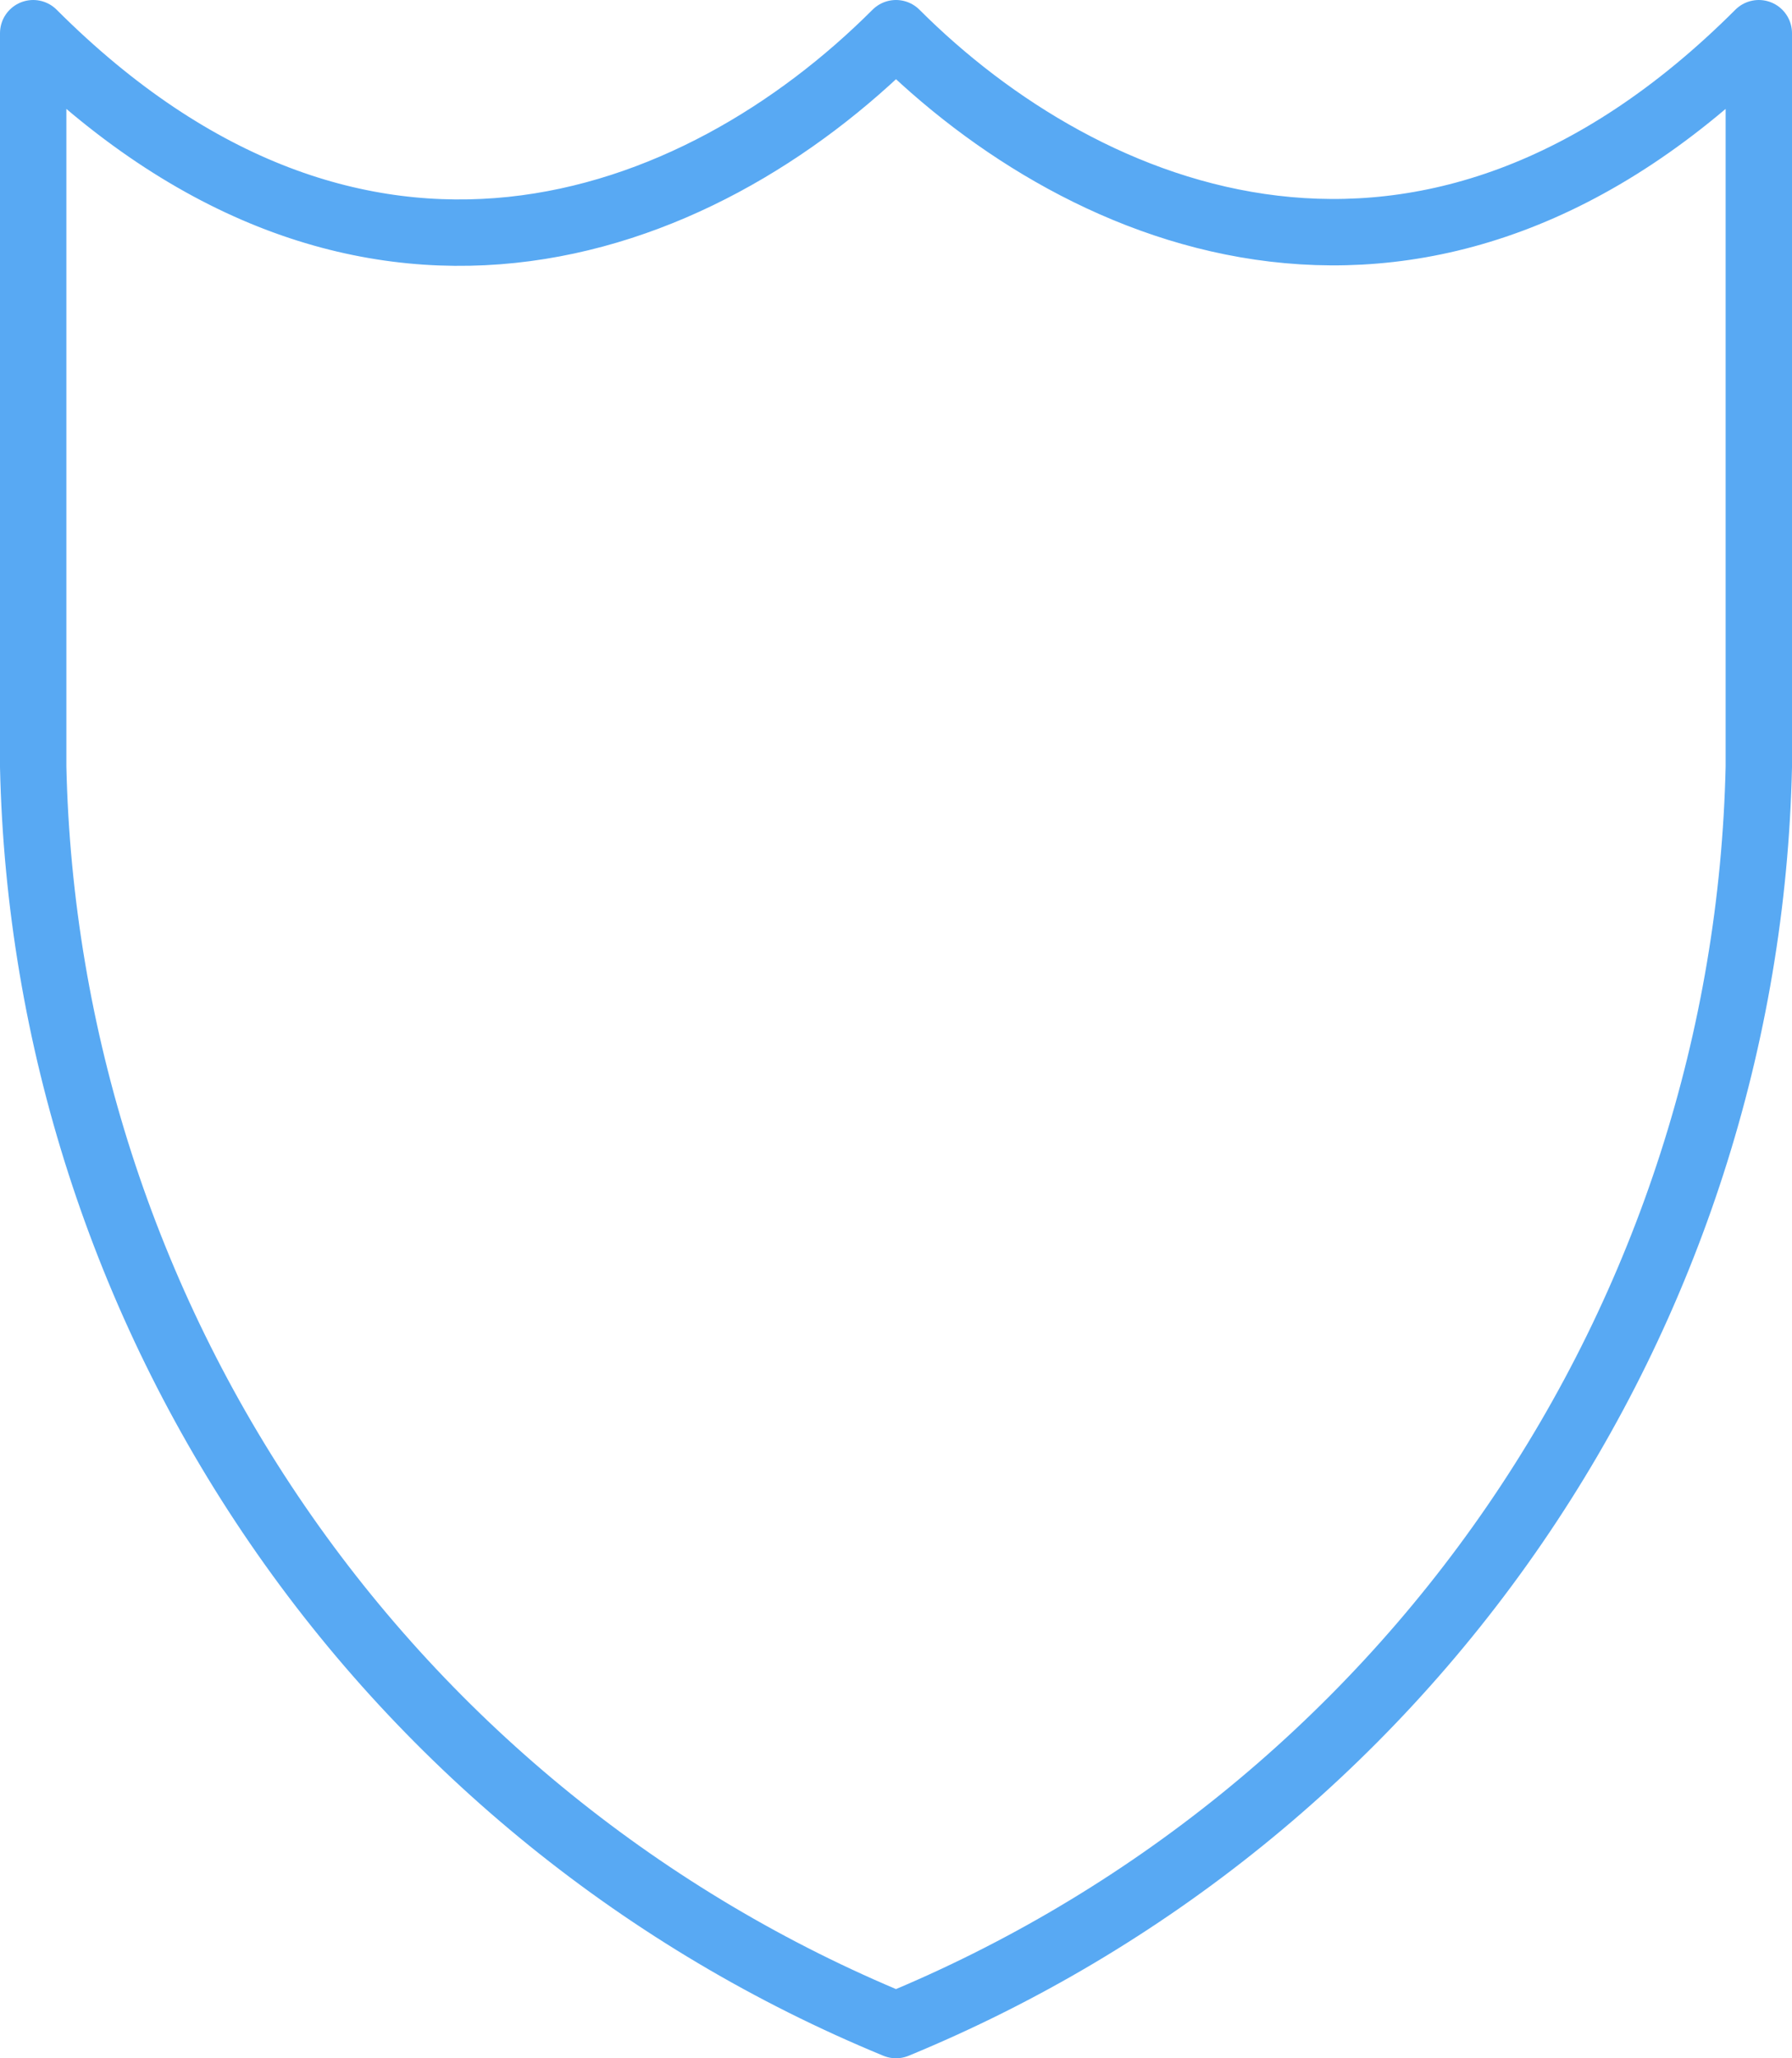 <svg width="54" height="62" viewBox="0 0 54 62" fill="none" xmlns="http://www.w3.org/2000/svg">
<path d="M27 1C21 7 10.8 10.8 1 1V23.1C1.182 31.261 3.738 39.191 8.356 45.922C12.973 52.653 19.452 57.892 27 61C34.548 57.892 41.027 52.653 45.644 45.922C50.262 39.191 52.818 31.261 53 23.1V1C43 11 32.7 6.7 27 1Z" stroke="#58A9F3" stroke-width="2" stroke-miterlimit="10" stroke-linecap="round" stroke-linejoin="round"/>
</svg>
